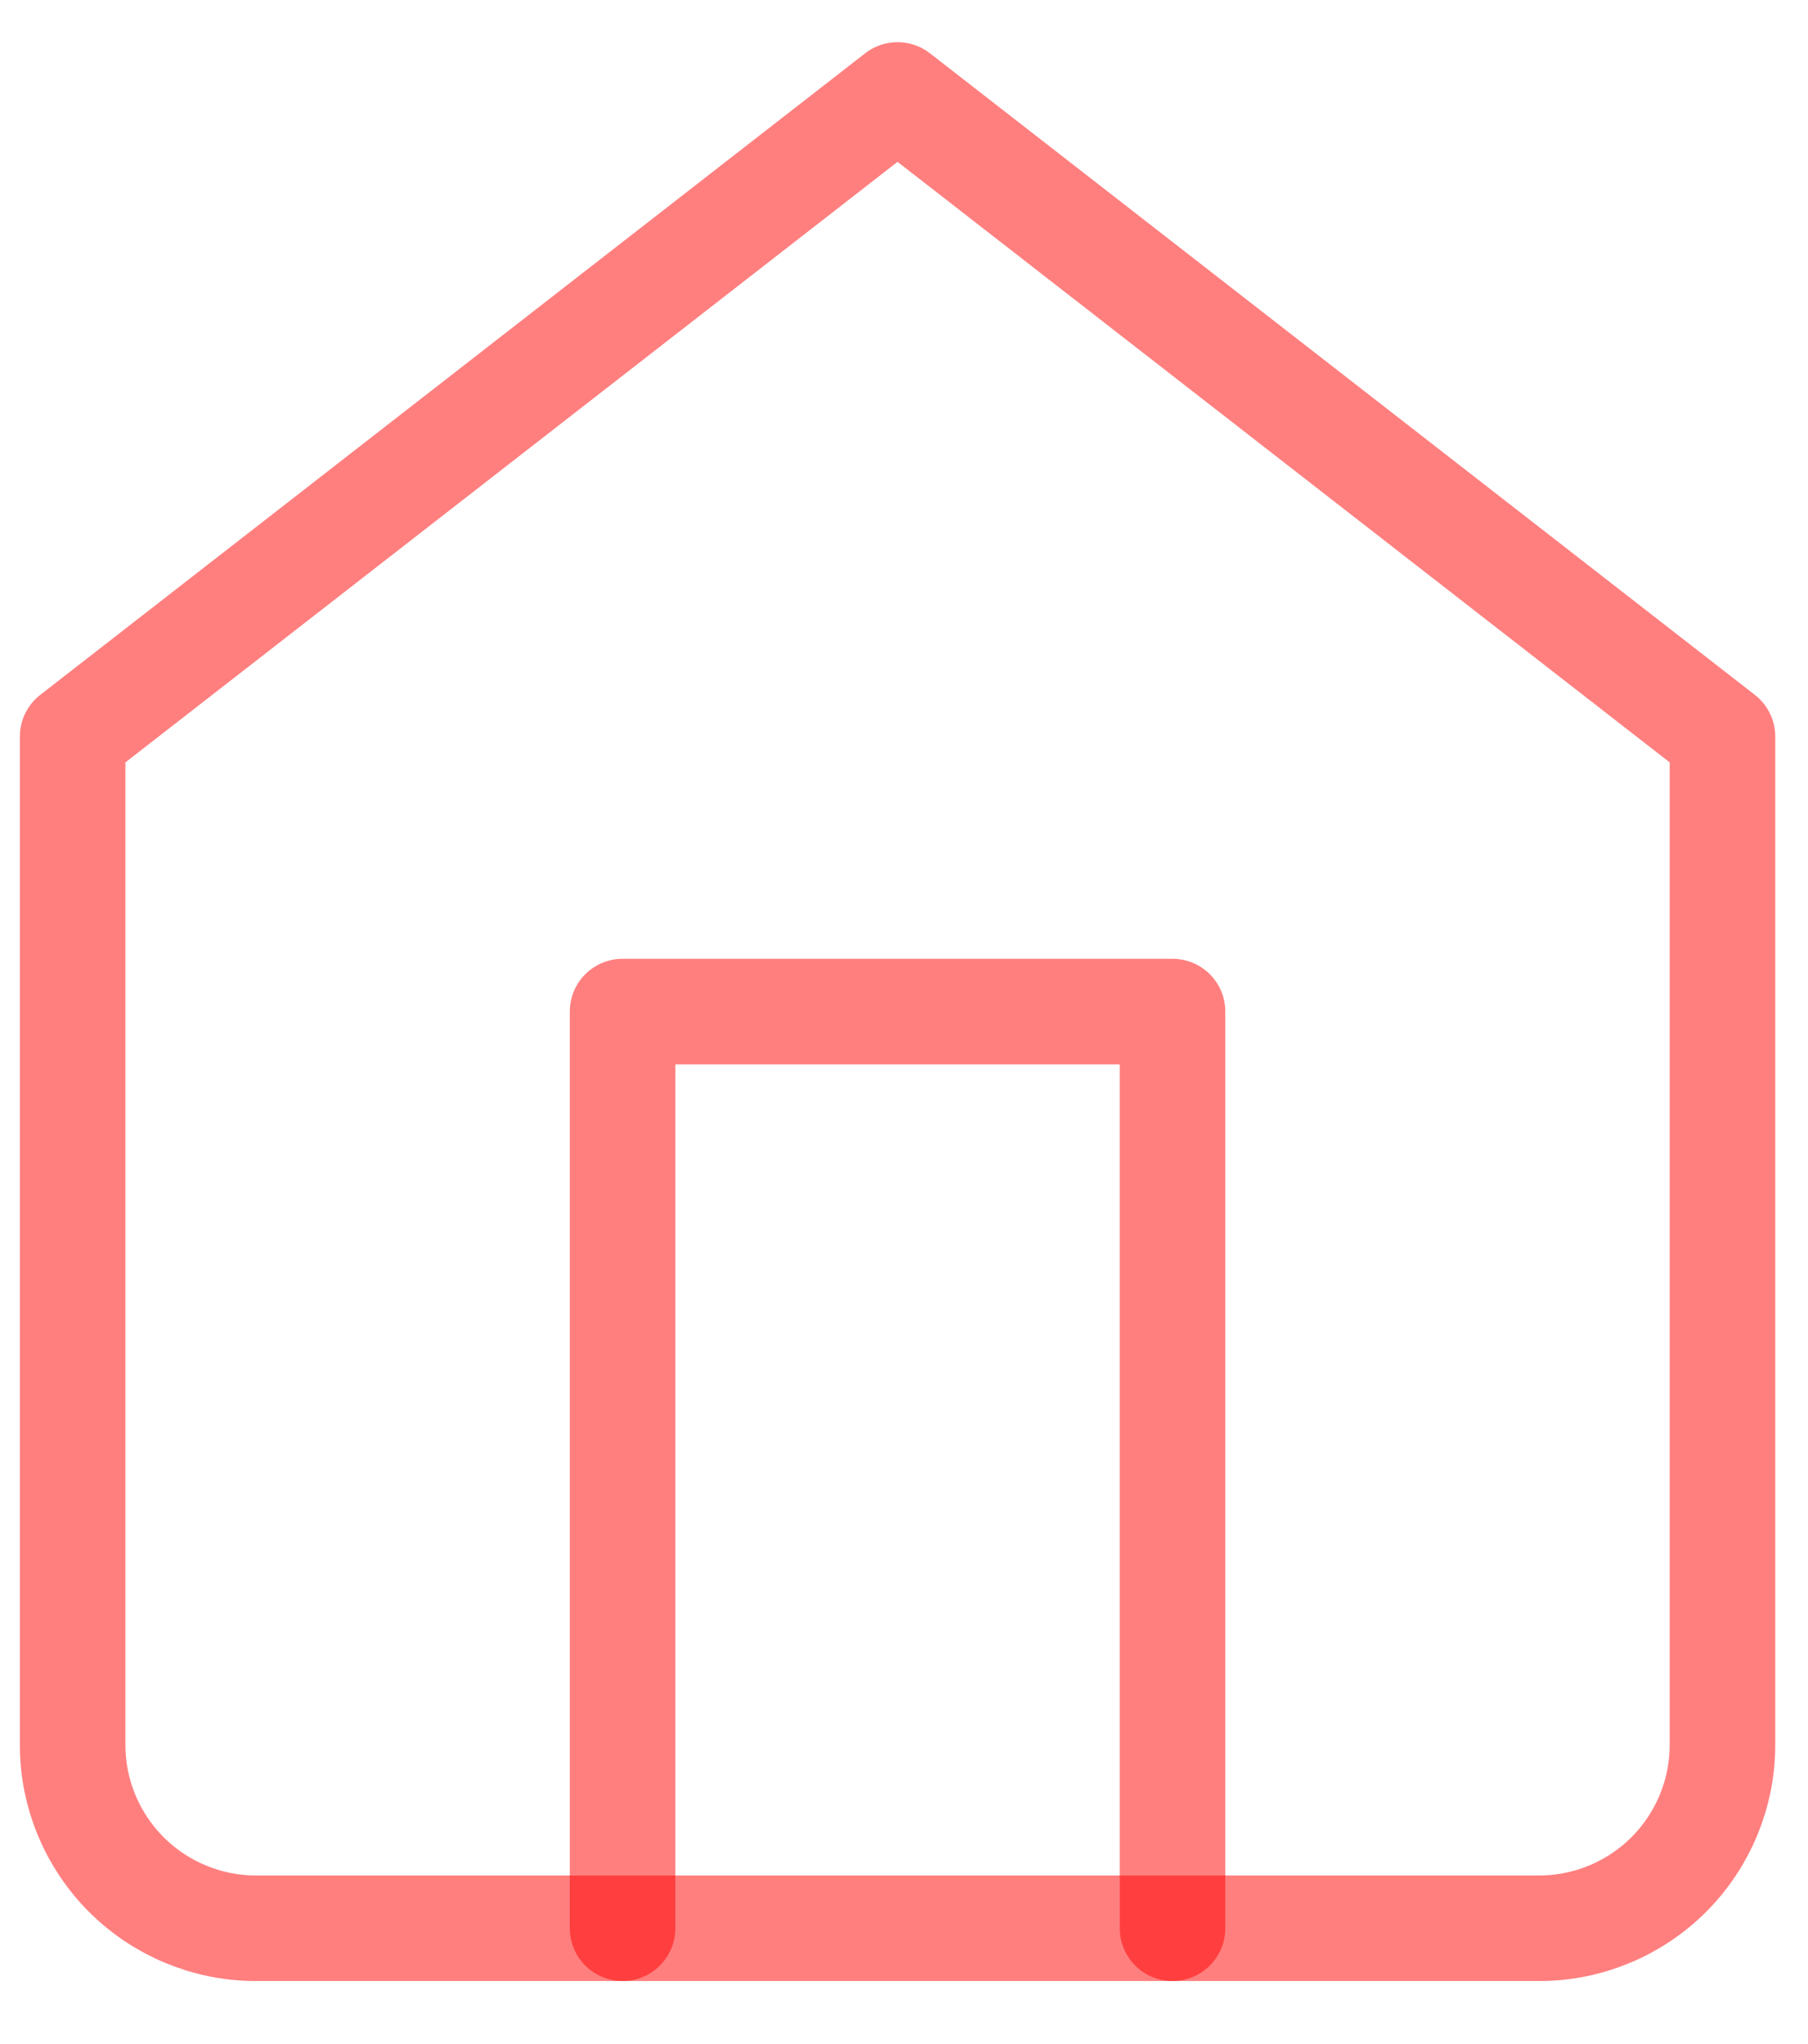 <svg width="23" height="26" viewBox="0 0 23 26" fill="none" xmlns="http://www.w3.org/2000/svg">
<path d="M0.924 9.369L11.418 1.208L21.912 9.369V22.195C21.912 22.813 21.666 23.406 21.229 23.844C20.791 24.281 20.198 24.527 19.58 24.527H3.256C2.638 24.527 2.045 24.281 1.607 23.844C1.17 23.406 0.924 22.813 0.924 22.195V9.369Z" stroke="#FF0000" stroke-opacity="0.5" stroke-width="1.343" stroke-linecap="round" stroke-linejoin="round"/>
<path d="M7.92 24.527V12.867H14.916V24.527" stroke="#FF0000" stroke-opacity="0.5" stroke-width="1.343" stroke-linecap="round" stroke-linejoin="round"/>
</svg>
